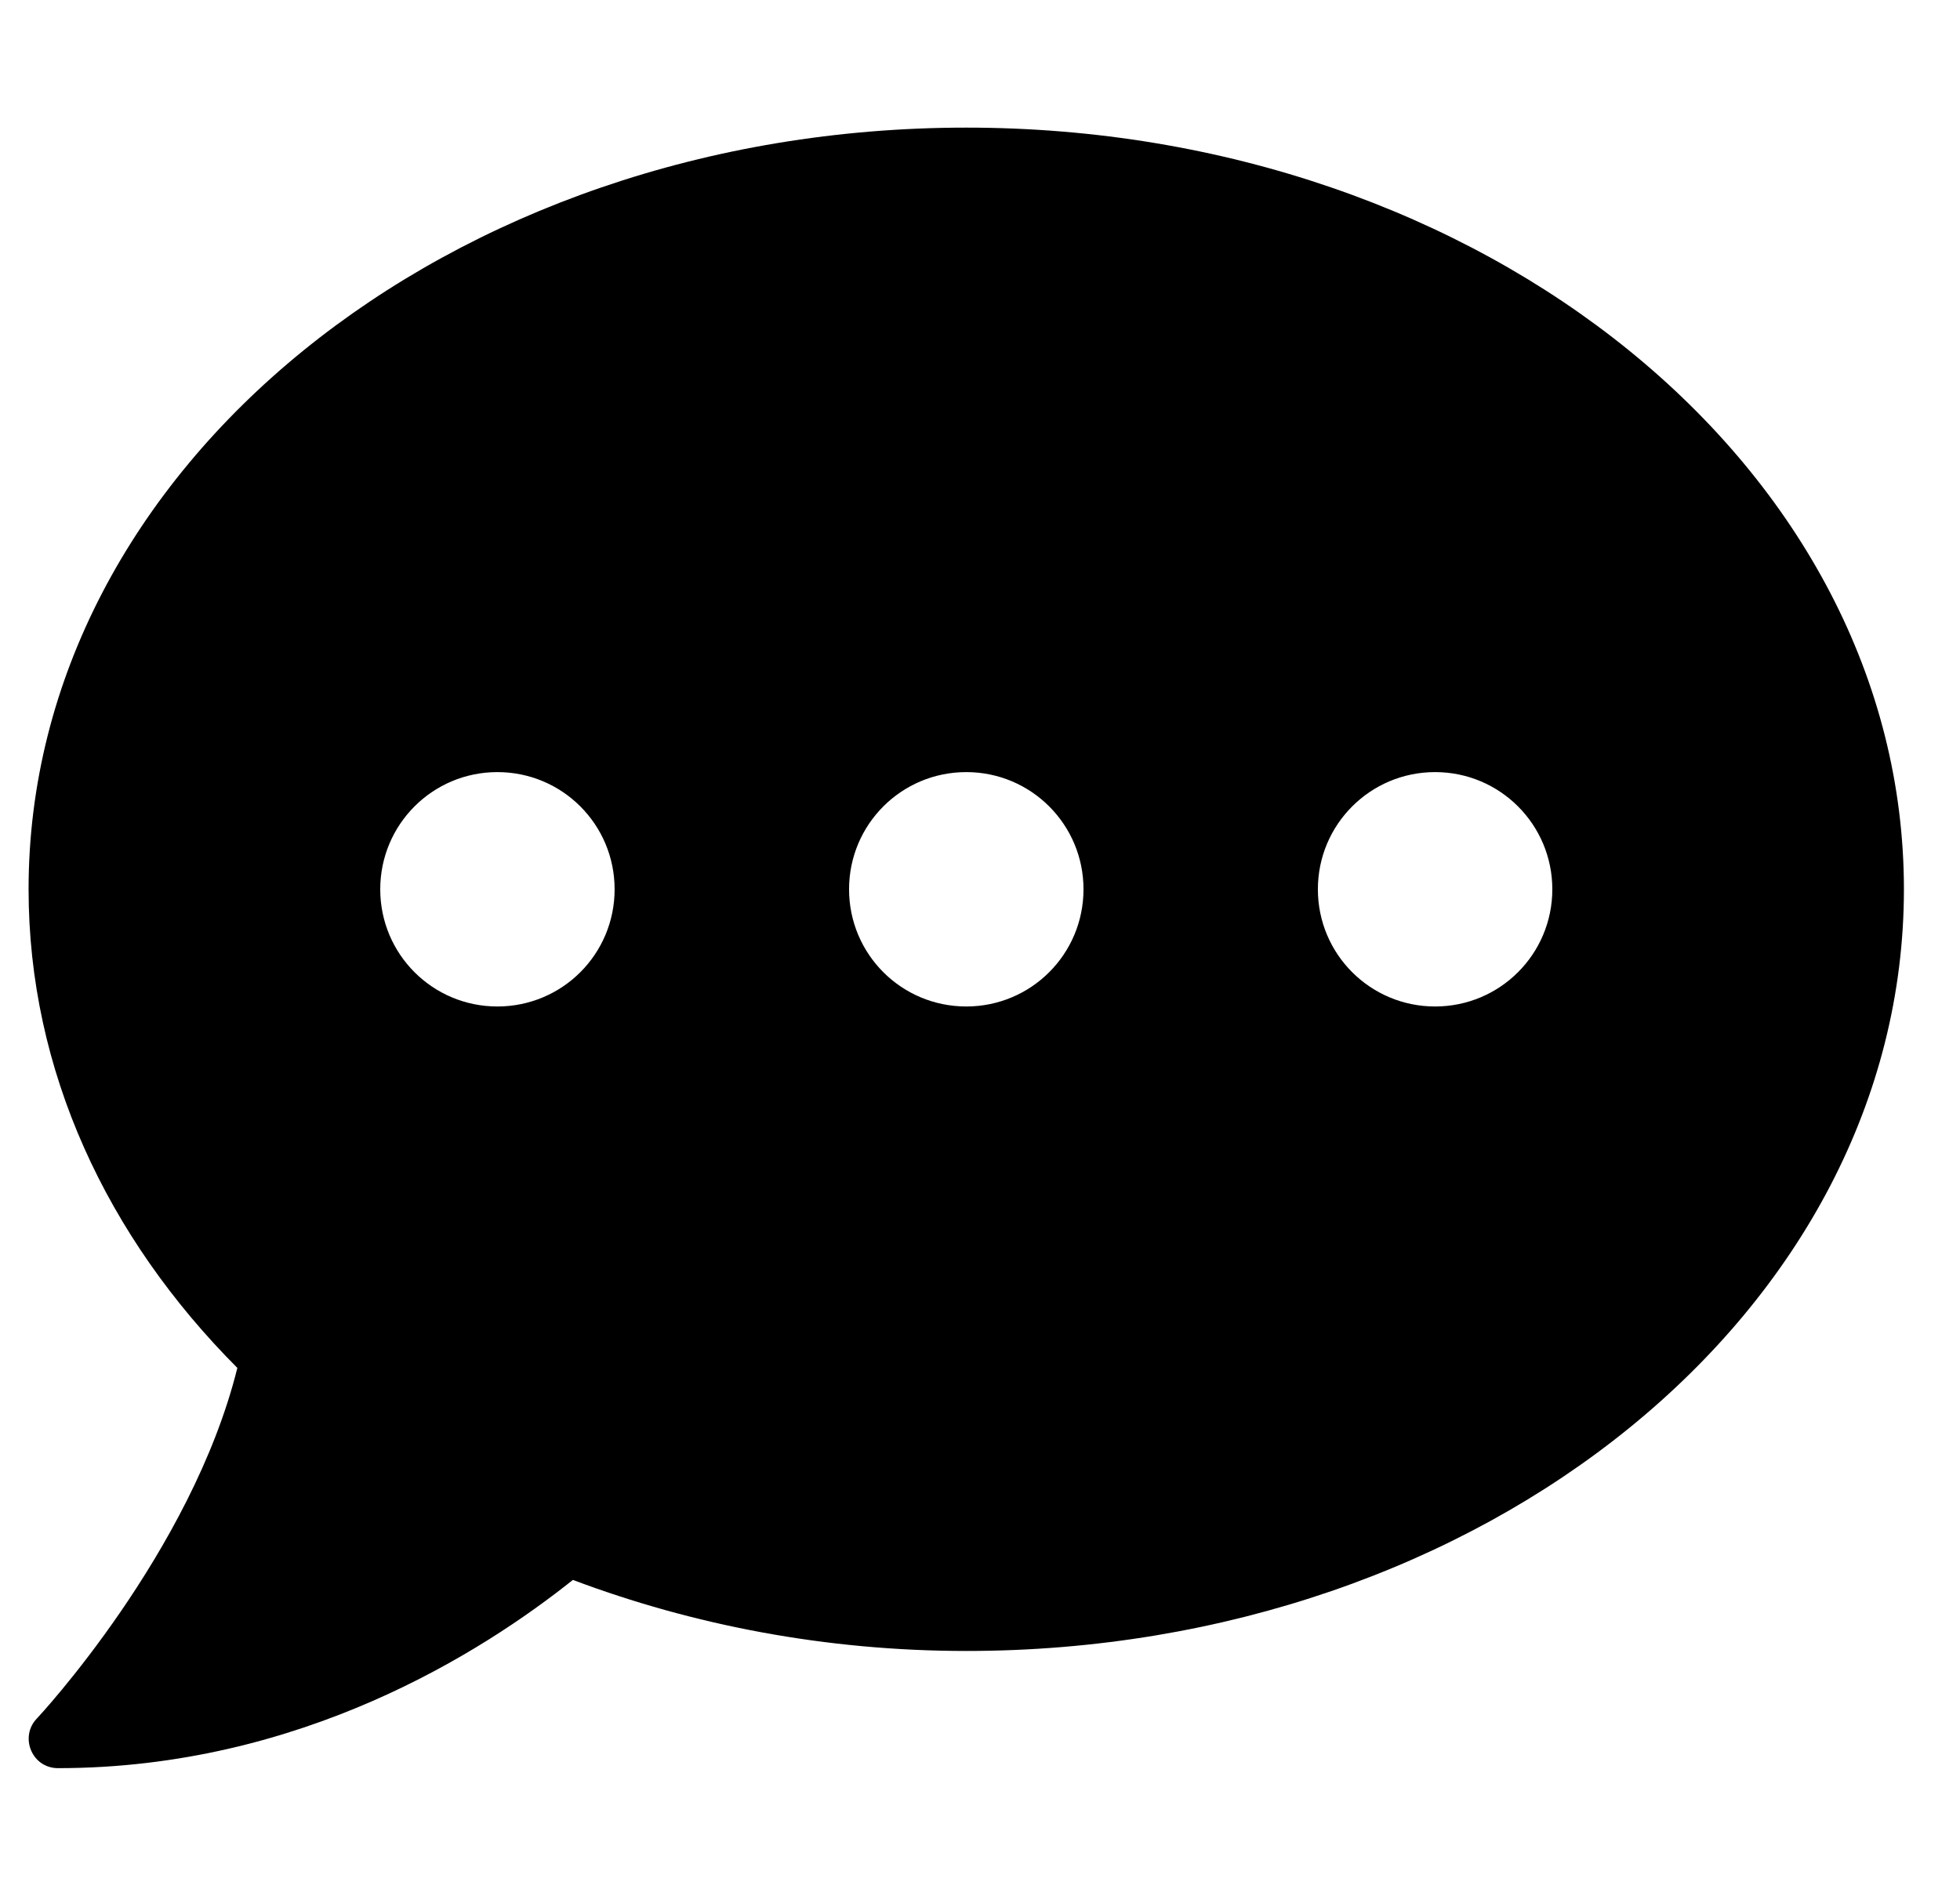 <svg width="31" height="30" viewBox="0 0 31 30" fill="none" xmlns="http://www.w3.org/2000/svg">
<g clip-path="url(#clip0_201_5545)">
<path d="M15.283 2.019C7.091 2.019 0.452 7.413 0.452 14.069C0.452 16.942 1.692 19.573 3.754 21.641C3.03 24.561 0.609 27.162 0.58 27.191C0.452 27.324 0.418 27.521 0.493 27.695C0.568 27.868 0.73 27.973 0.916 27.973C4.757 27.973 7.636 26.131 9.061 24.995C10.955 25.708 13.058 26.119 15.283 26.119C23.474 26.119 30.113 20.726 30.113 14.069C30.113 7.413 23.474 2.019 15.283 2.019ZM7.867 15.923C6.842 15.923 6.014 15.095 6.014 14.069C6.014 13.044 6.842 12.215 7.867 12.215C8.893 12.215 9.721 13.044 9.721 14.069C9.721 15.095 8.893 15.923 7.867 15.923ZM15.283 15.923C14.257 15.923 13.429 15.095 13.429 14.069C13.429 13.044 14.257 12.215 15.283 12.215C16.308 12.215 17.137 13.044 17.137 14.069C17.137 15.095 16.308 15.923 15.283 15.923ZM22.698 15.923C21.673 15.923 20.844 15.095 20.844 14.069C20.844 13.044 21.673 12.215 22.698 12.215C23.723 12.215 24.552 13.044 24.552 14.069C24.552 15.095 23.723 15.923 22.698 15.923Z" fill="black"/>
</g>
<defs>
<clipPath id="clip0_201_5545">
<rect width="29.661" height="29.661" fill="white" transform="translate(0.452 0.166)"/>
</clipPath>
</defs>
</svg>
